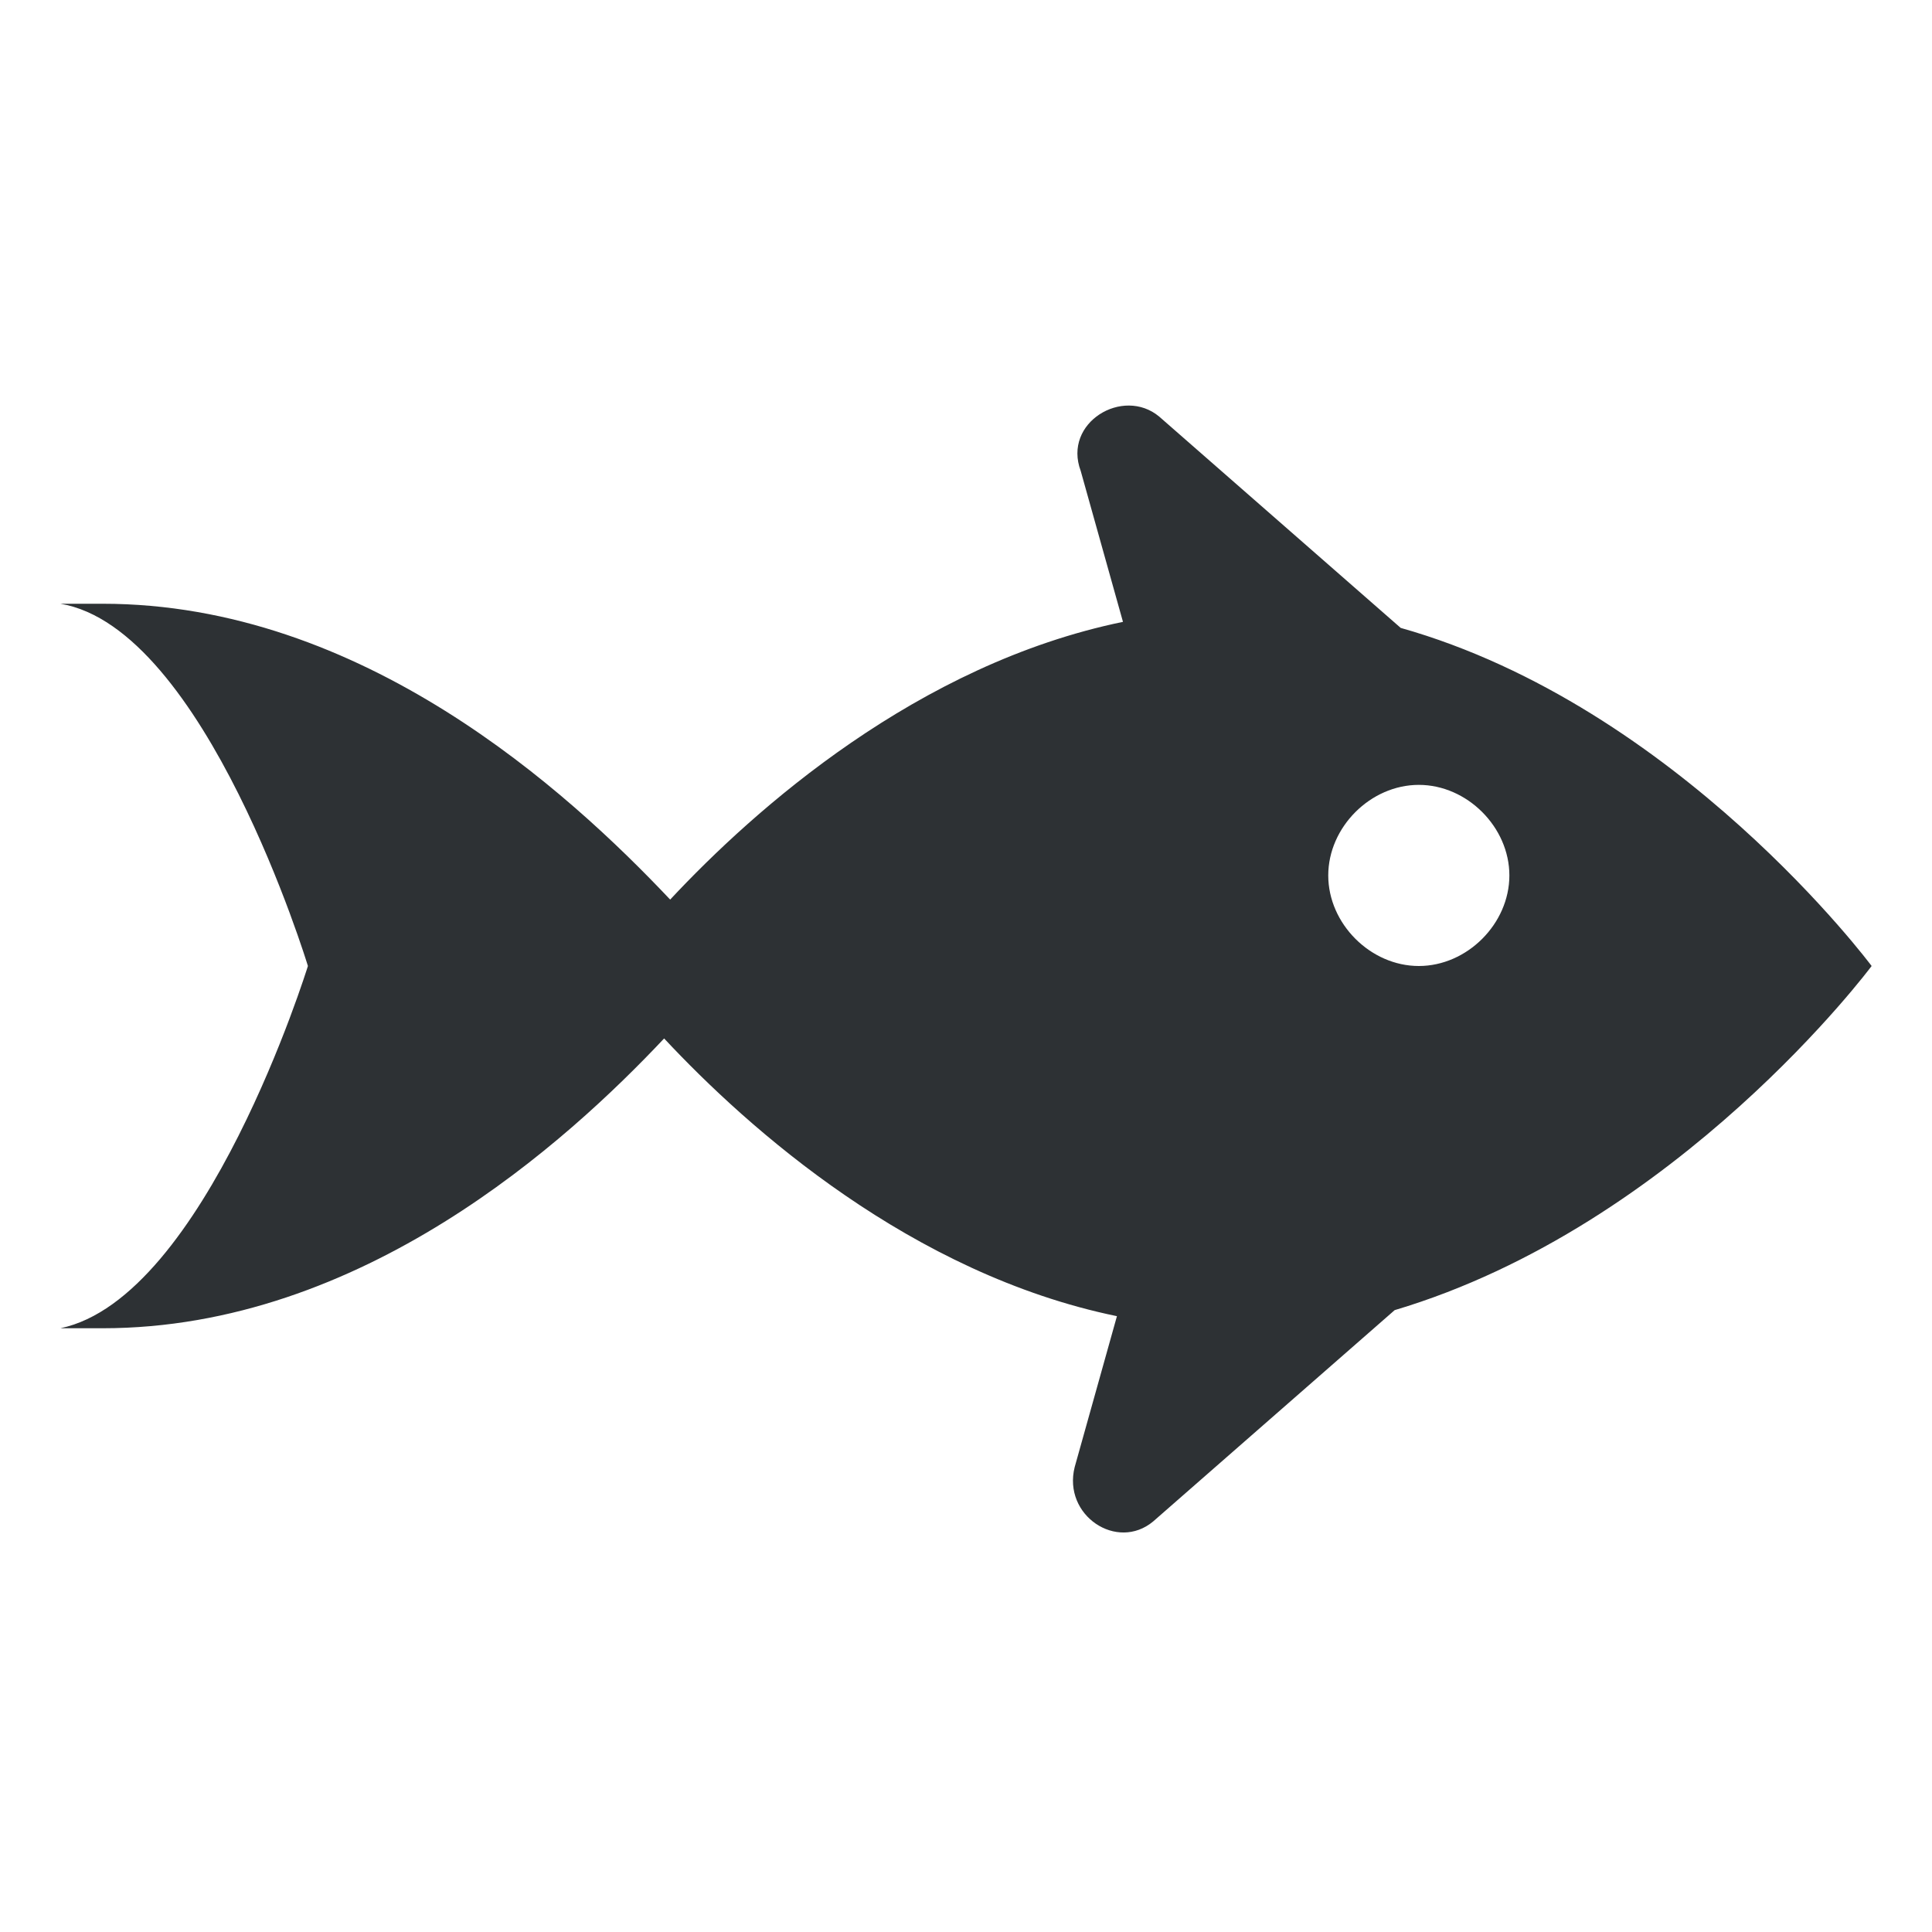 <?xml version="1.0" encoding="utf-8"?>
<!-- Generator: Adobe Illustrator 18.1.0, SVG Export Plug-In . SVG Version: 6.00 Build 0)  -->
<svg version="1.1" id="Layer_1" xmlns="http://www.w3.org/2000/svg" xmlns:xlink="http://www.w3.org/1999/xlink" x="0px" y="0px"
	 viewBox="0 0 32 32" enable-background="new 0 0 32 32" xml:space="preserve">
<path fill="#2D3134" d="M23.2,10.4l-4-3.5c-0.6-0.5-1.6,0.1-1.3,0.9l0.7,2.5c-3.4,0.7-6.1,3.1-7.5,4.6C9.4,13.1,6,10,1.7,10
	c-0.2,0-0.5,0-0.7,0c2.4,0.4,4.1,6,4.1,6S3.4,21.5,1,22c0.2,0,0.5,0,0.7,0c4.3,0,7.7-3.1,9.3-4.8c1.4,1.5,4.1,3.9,7.5,4.6l-0.7,2.5
	c-0.2,0.8,0.7,1.4,1.3,0.9l4-3.5C27.8,20.3,31,16,31,16S27.8,11.7,23.2,10.4z M23.5,16c-0.8,0-1.5-0.7-1.5-1.5s0.7-1.5,1.5-1.5
	s1.5,0.7,1.5,1.5S24.3,16,23.5,16z"/>
</svg>
